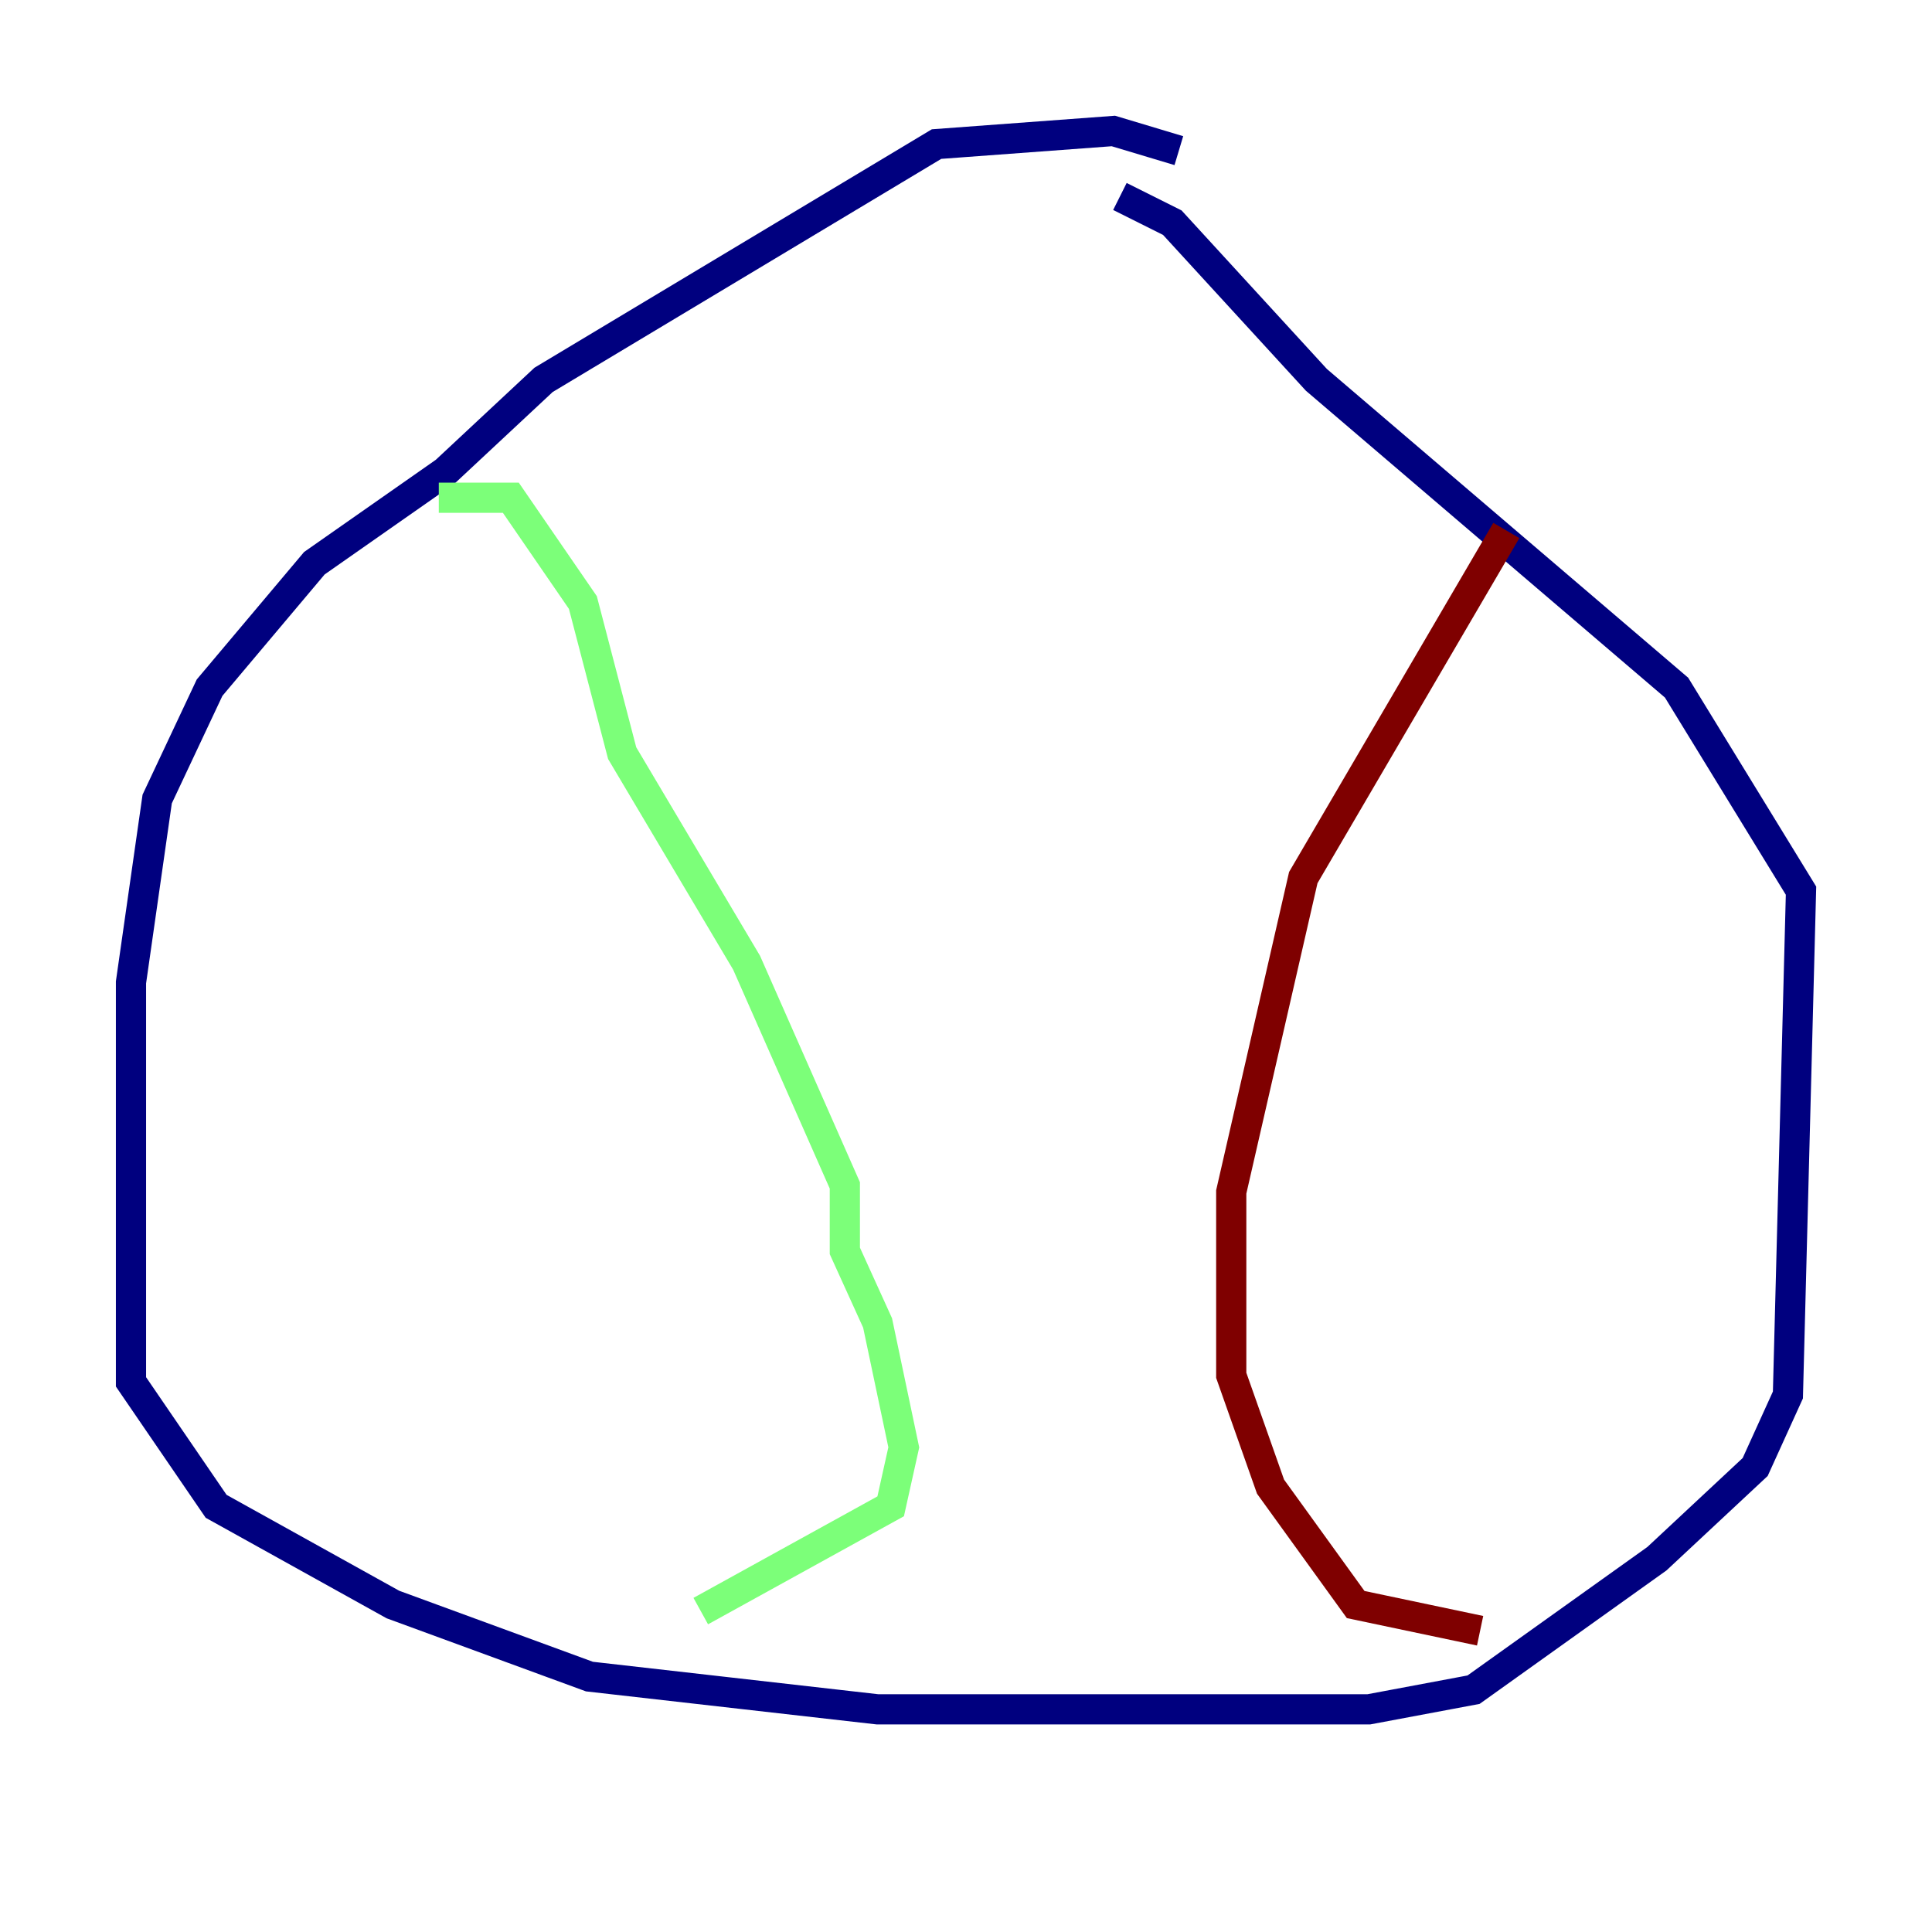 <?xml version="1.0" encoding="utf-8" ?>
<svg baseProfile="tiny" height="128" version="1.2" viewBox="0,0,128,128" width="128" xmlns="http://www.w3.org/2000/svg" xmlns:ev="http://www.w3.org/2001/xml-events" xmlns:xlink="http://www.w3.org/1999/xlink"><defs /><polyline fill="none" points="78.102,9.98 73.763,8.678 62.047,9.546 36.014,25.166 29.505,31.241 20.827,37.315 13.885,45.559 10.414,52.936 8.678,65.085 8.678,91.552 14.319,99.797 26.034,106.305 39.051,111.078 58.142,113.248 90.685,113.248 97.627,111.946 109.776,103.268 116.285,97.193 118.454,92.42 119.322,59.01 111.078,45.559 87.214,25.166 77.668,14.752 74.197,13.017" stroke="#00007f" stroke-width="2" /><polyline fill="none" points="29.071,32.976 33.844,32.976 38.617,39.919 41.22,49.898 49.464,63.783 55.973,78.536 55.973,82.875 58.142,87.647 59.878,95.891 59.01,99.797 46.427,106.739" stroke="#7cff79" stroke-width="2" /><polyline fill="none" points="99.797,35.146 86.346,58.142 81.573,78.969 81.573,91.119 84.176,98.495 89.817,106.305 98.061,108.041" stroke="#7f0000" stroke-width="2" /></svg>